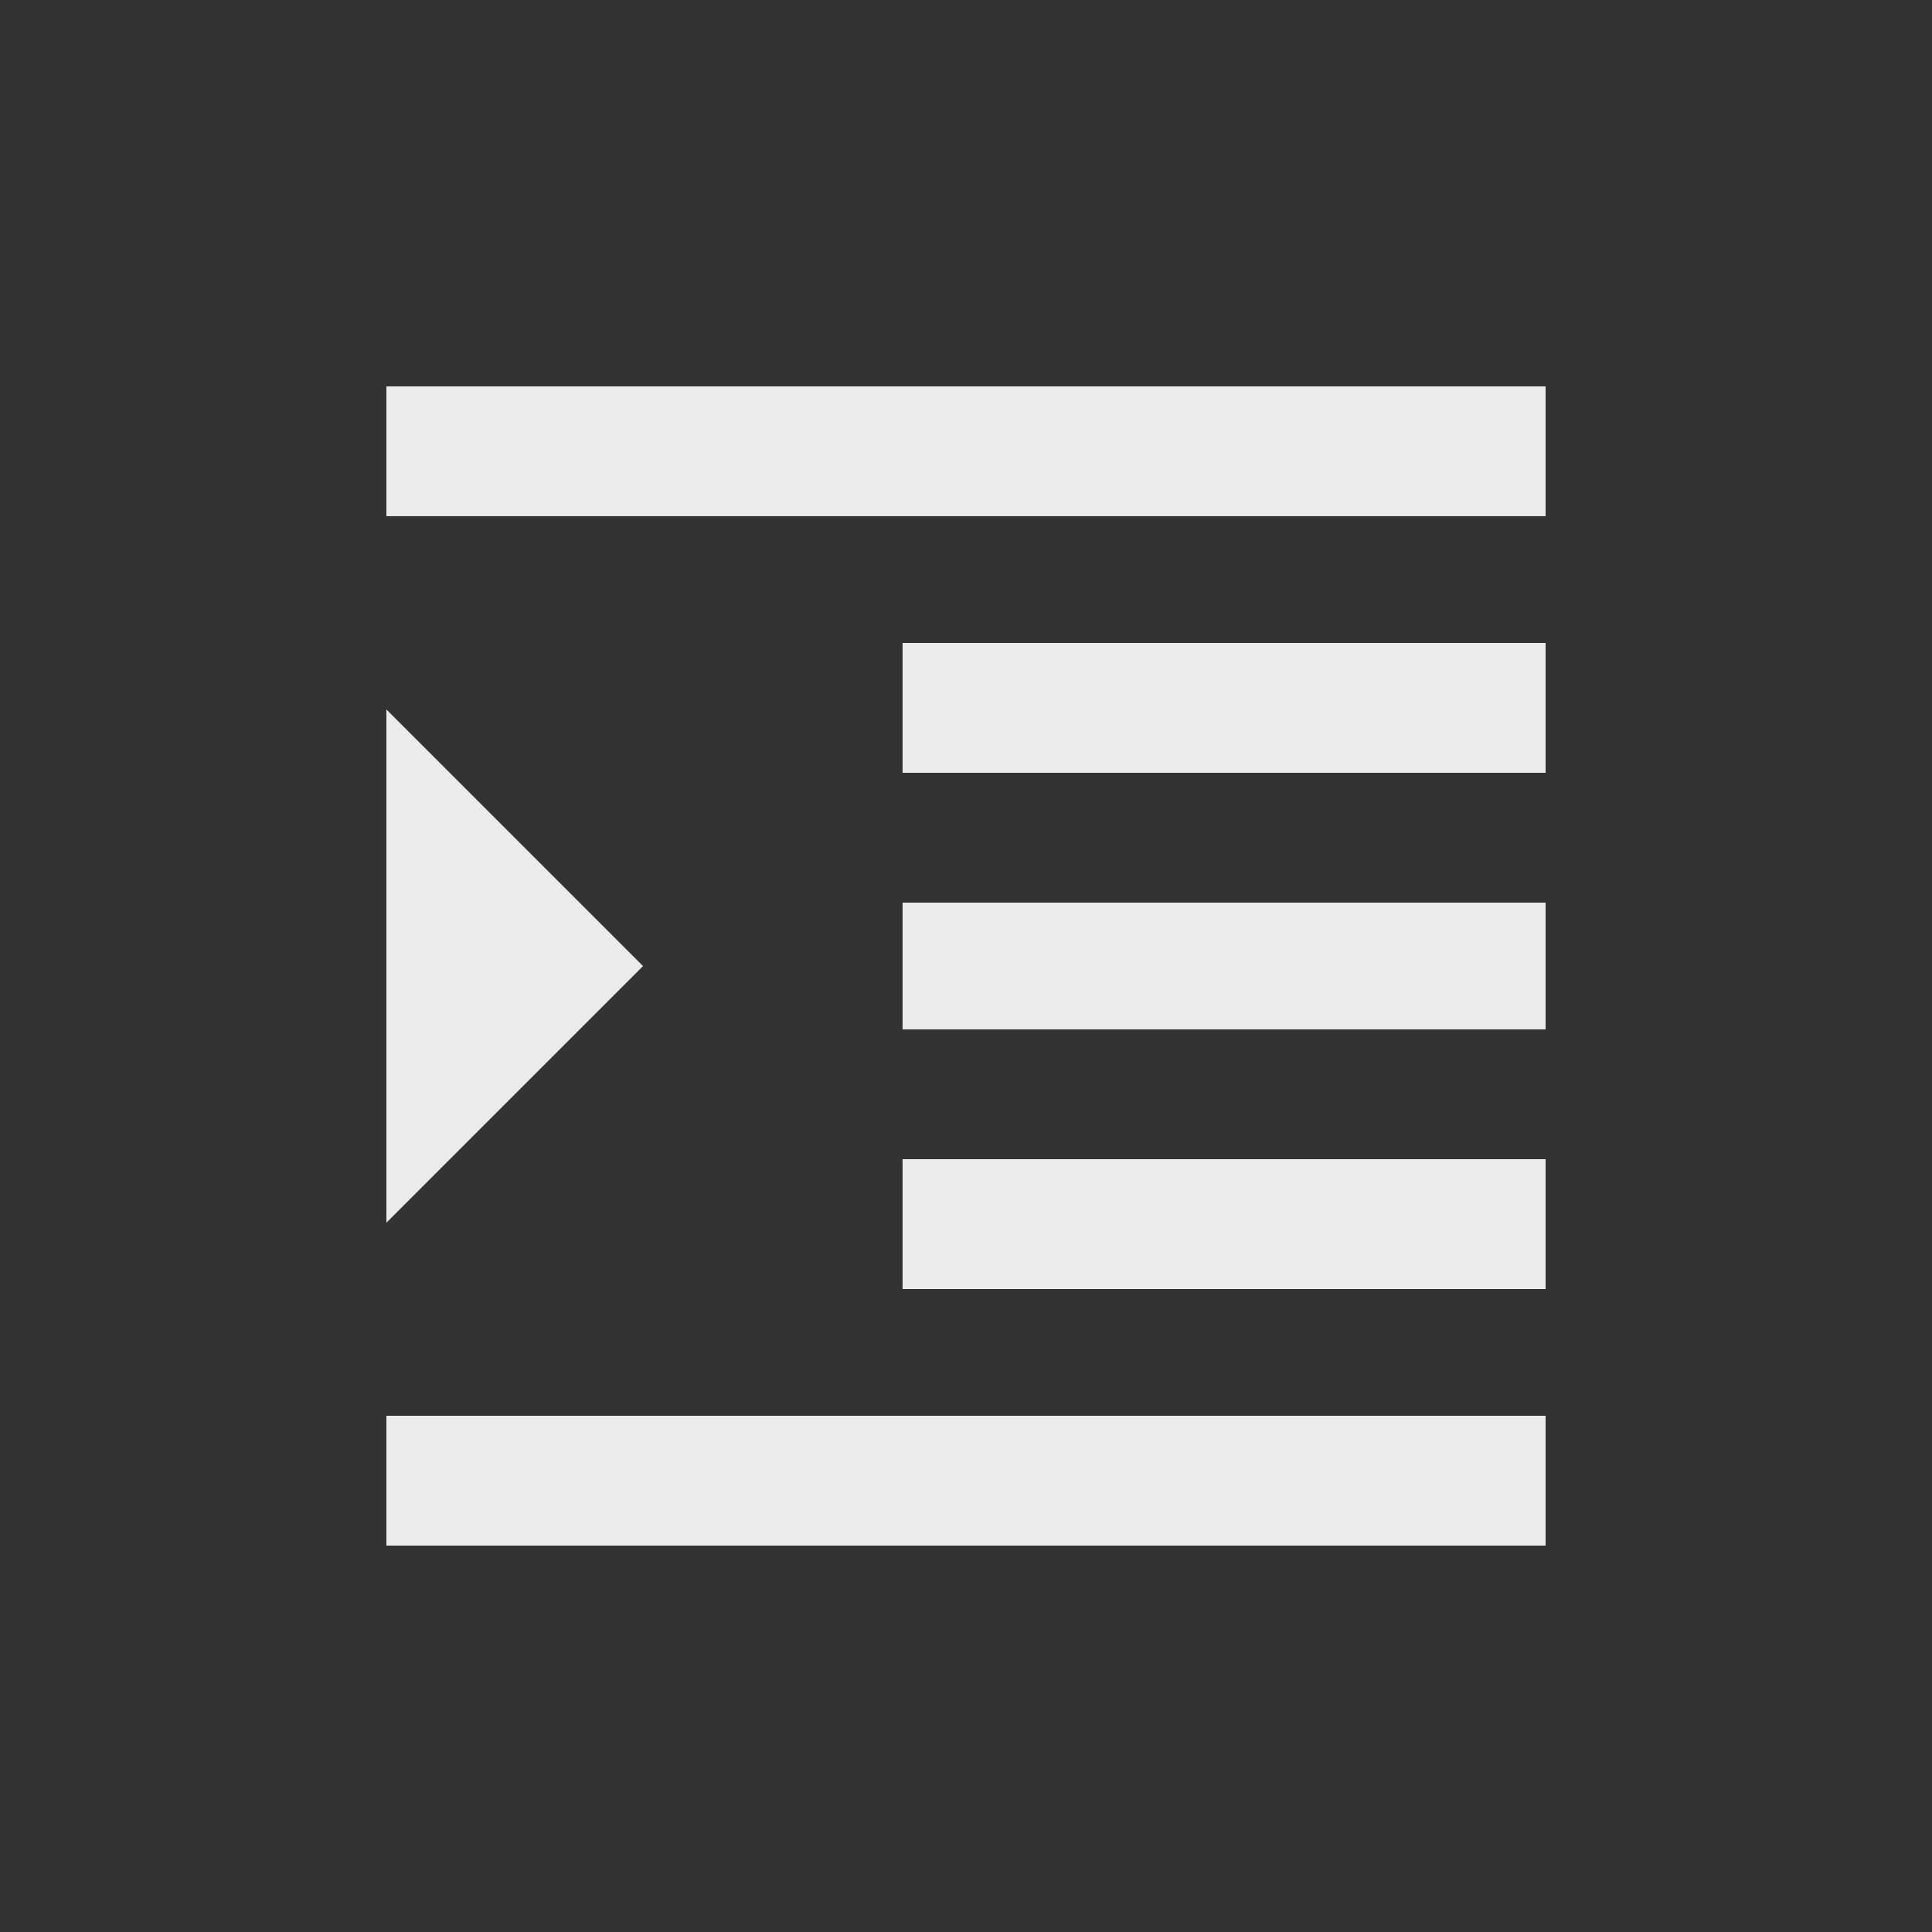 <!-- Generated by IcoMoon.io -->
<svg version="1.1" xmlns="http://www.w3.org/2000/svg" width="24" height="24" viewBox="0 0 24 24">
<rect x="0" y="0" width="24" height="24" fill="#333333" stroke="none"/>
<title>format_indent_increase</title>
<path fill="#ebebeb" d="M11.212 12.788v-1.575h7.988v1.575h-7.988zM11.212 9.6v-1.613h7.988v1.613h-7.988zM4.8 4.8h14.4v1.612h-14.4v-1.612zM11.212 16.013v-1.613h7.988v1.613h-7.988zM4.8 8.813l3.188 3.188-3.188 3.188v-6.375zM4.8 19.2v-1.613h14.4v1.613h-14.4z"></path>
</svg>
